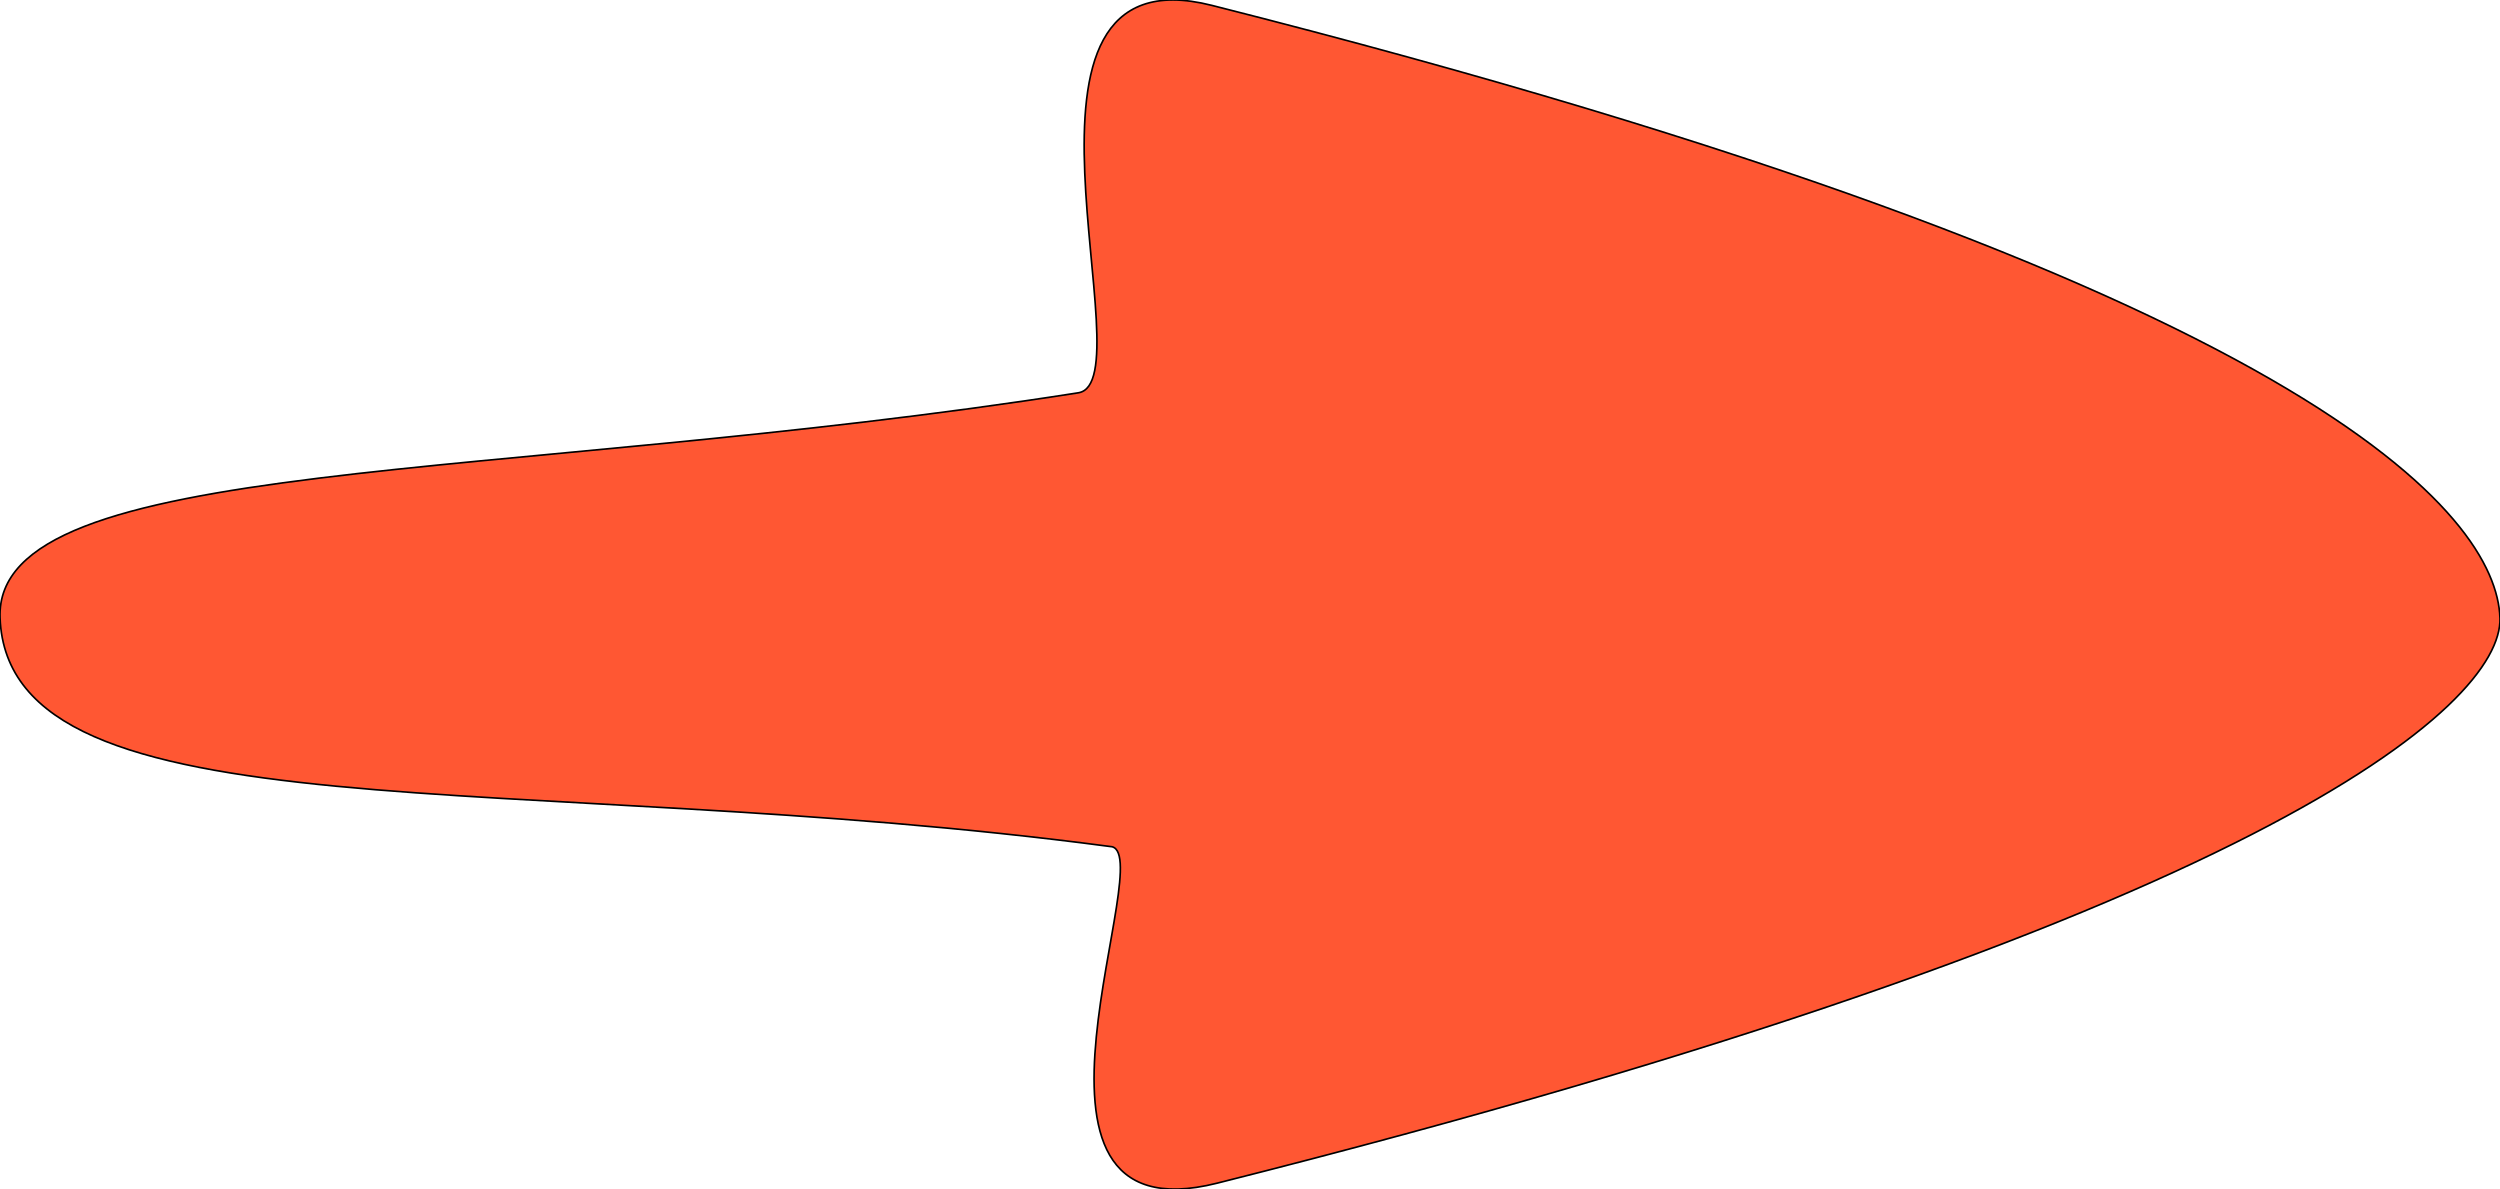 <?xml version="1.0" encoding="UTF-8"?>
<svg id="Layer_1" data-name="Layer 1" xmlns="http://www.w3.org/2000/svg" viewBox="0 0 1488.48 707.98">
  <defs>
    <style>
      .cls-1 {
        fill: #FF5733; /* Example fill color */
        stroke: #000000; /* Example stroke color */
        stroke-width: 1px; /* Example stroke width */
      }
    </style>
  </defs>
  <path class="cls-1" d="M1488.46,367.86c1.79,51.87-141.4,179.9-763.82,336.6-138.41,34.85-32.05-200.48-63.88-200.48C309,457.3,4.96,500.42.03,367.86c-3.62-97.43,296-79.72,642-133.99,41.68-6.54-57.98-265.46,79.52-230.66,660.48,167.15,764.84,304.84,766.9,364.65Z"/>
</svg>
